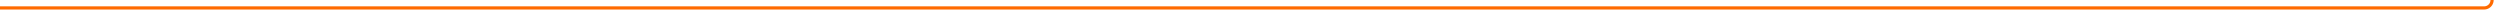 ﻿<?xml version="1.0" encoding="utf-8"?>
<svg version="1.1" xmlns:xlink="http://www.w3.org/1999/xlink" width="1577px" height="10px" preserveAspectRatio="xMinYMid meet" viewBox="384 1893  1577 8" xmlns="http://www.w3.org/2000/svg">
  <path d="M 384 1897  L 1951 1897  A 5 5 0 0 0 1956 1892 L 1956 707  " stroke-width="2" stroke="#ff6a00" fill="none" />
  <path d="M 1951.707 712.107  L 1956 707.814  L 1960.293 712.107  L 1961.707 710.693  L 1956.707 705.693  L 1956 704.986  L 1955.293 705.693  L 1950.293 710.693  L 1951.707 712.107  Z " fill-rule="nonzero" fill="#ff6a00" stroke="none" />
</svg>